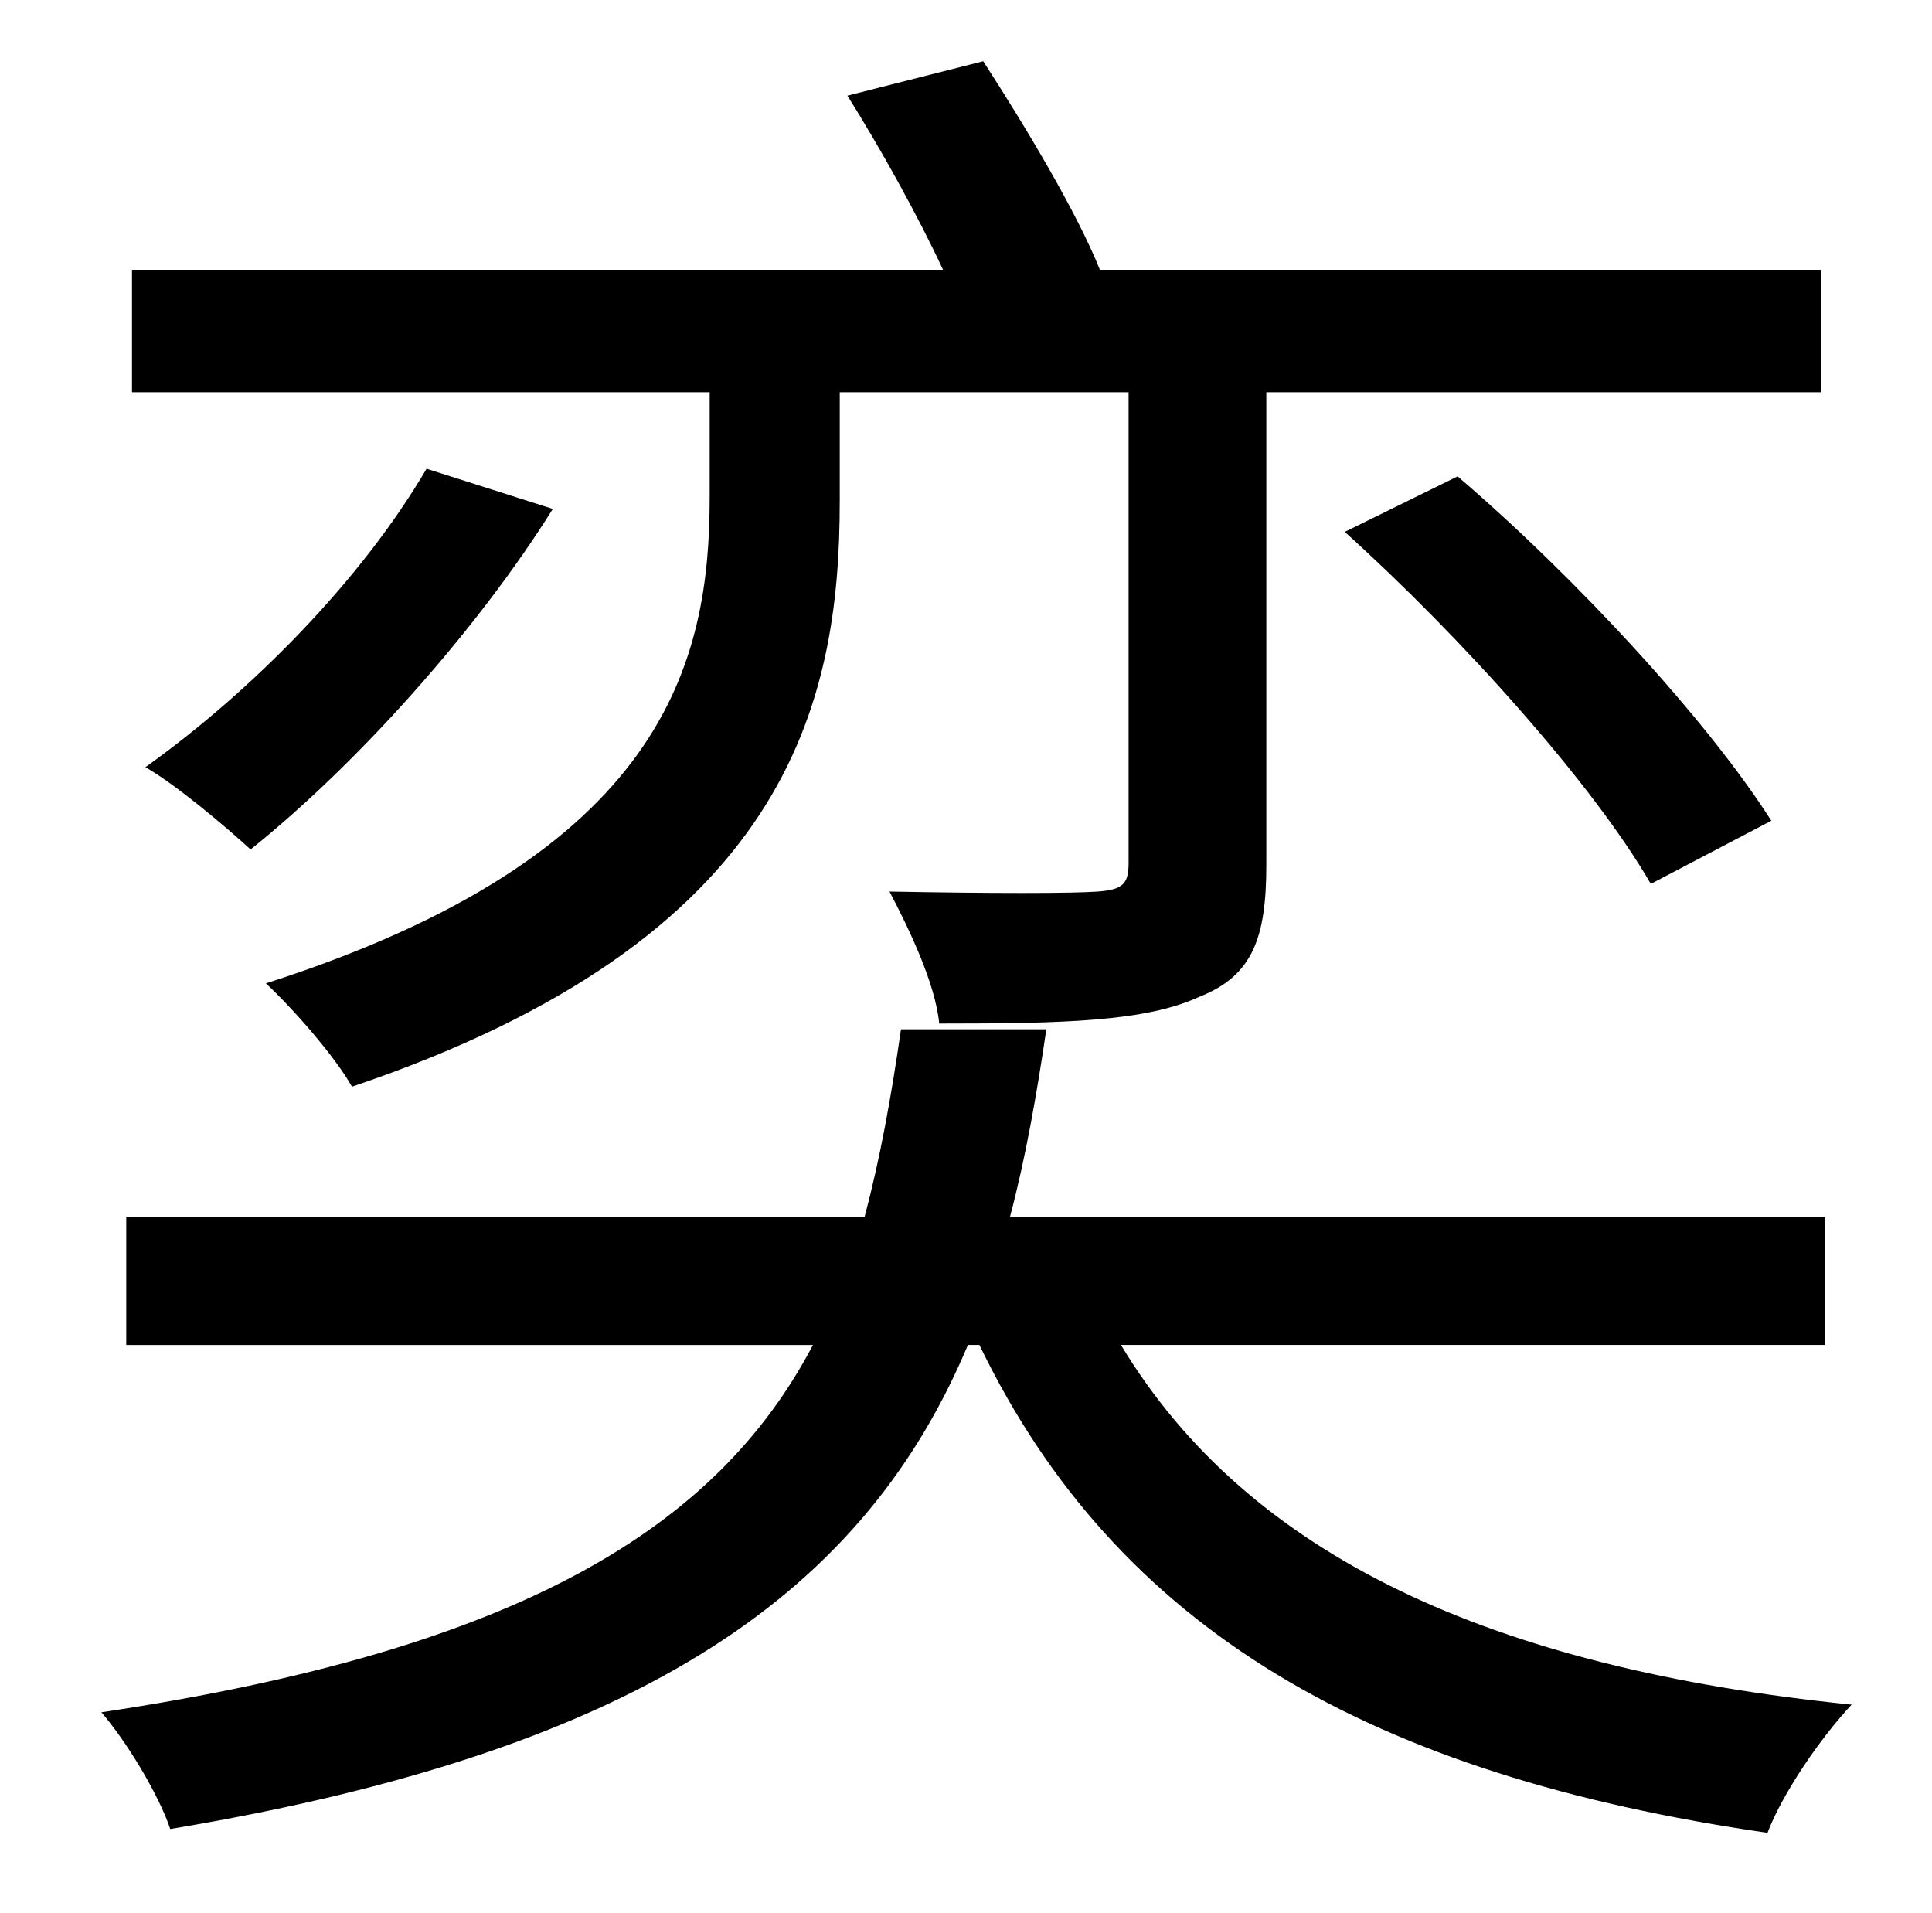 <?xml version="1.0" standalone="no"?>
<!DOCTYPE svg PUBLIC "-//W3C//DTD SVG 1.1//EN" "http://www.w3.org/Graphics/SVG/1.1/DTD/svg11.dtd" >
<svg xmlns="http://www.w3.org/2000/svg" xmlns:xlink="http://www.w3.org/1999/xlink" version="1.1" viewBox="-10 0 1010 1000">
   <path fill="currentColor"
d="M361 260v-55h-302v-64h424c-13 -28 -33 -64 -50 -91l71 -18c22 34 49 79 61 109h377v64h-290v247c0 38 -7 58 -35 69c-28 13 -71 14 -136 14c-2 -21 -16 -50 -26 -69c53 1 95 1 109 0c13 -1 16 -4 16 -15v-246h-151v57c0 106 -27 229 -255 306c-9 -16 -31 -41 -45 -54
c209 -67 232 -168 232 -254zM693 278l59 -29c62 53 131 128 164 180l-63 33c-30 -52 -99 -129 -160 -184zM213 245l66 21c-40 64 -103 134 -158 178c-12 -11 -39 -34 -55 -43c56 -40 113 -98 147 -156zM944 703h-368c67 111 195 169 382 188c-16 17 -36 46 -44 67
c-207 -30 -340 -106 -412 -255h-6c-53 126 -165 211 -417 253c-6 -18 -23 -46 -36 -61c220 -33 322 -97 372 -192h-359v-67h386c8 -30 14 -63 19 -98h76c-5 34 -11 68 -19 98h426v67z" />
</svg>
